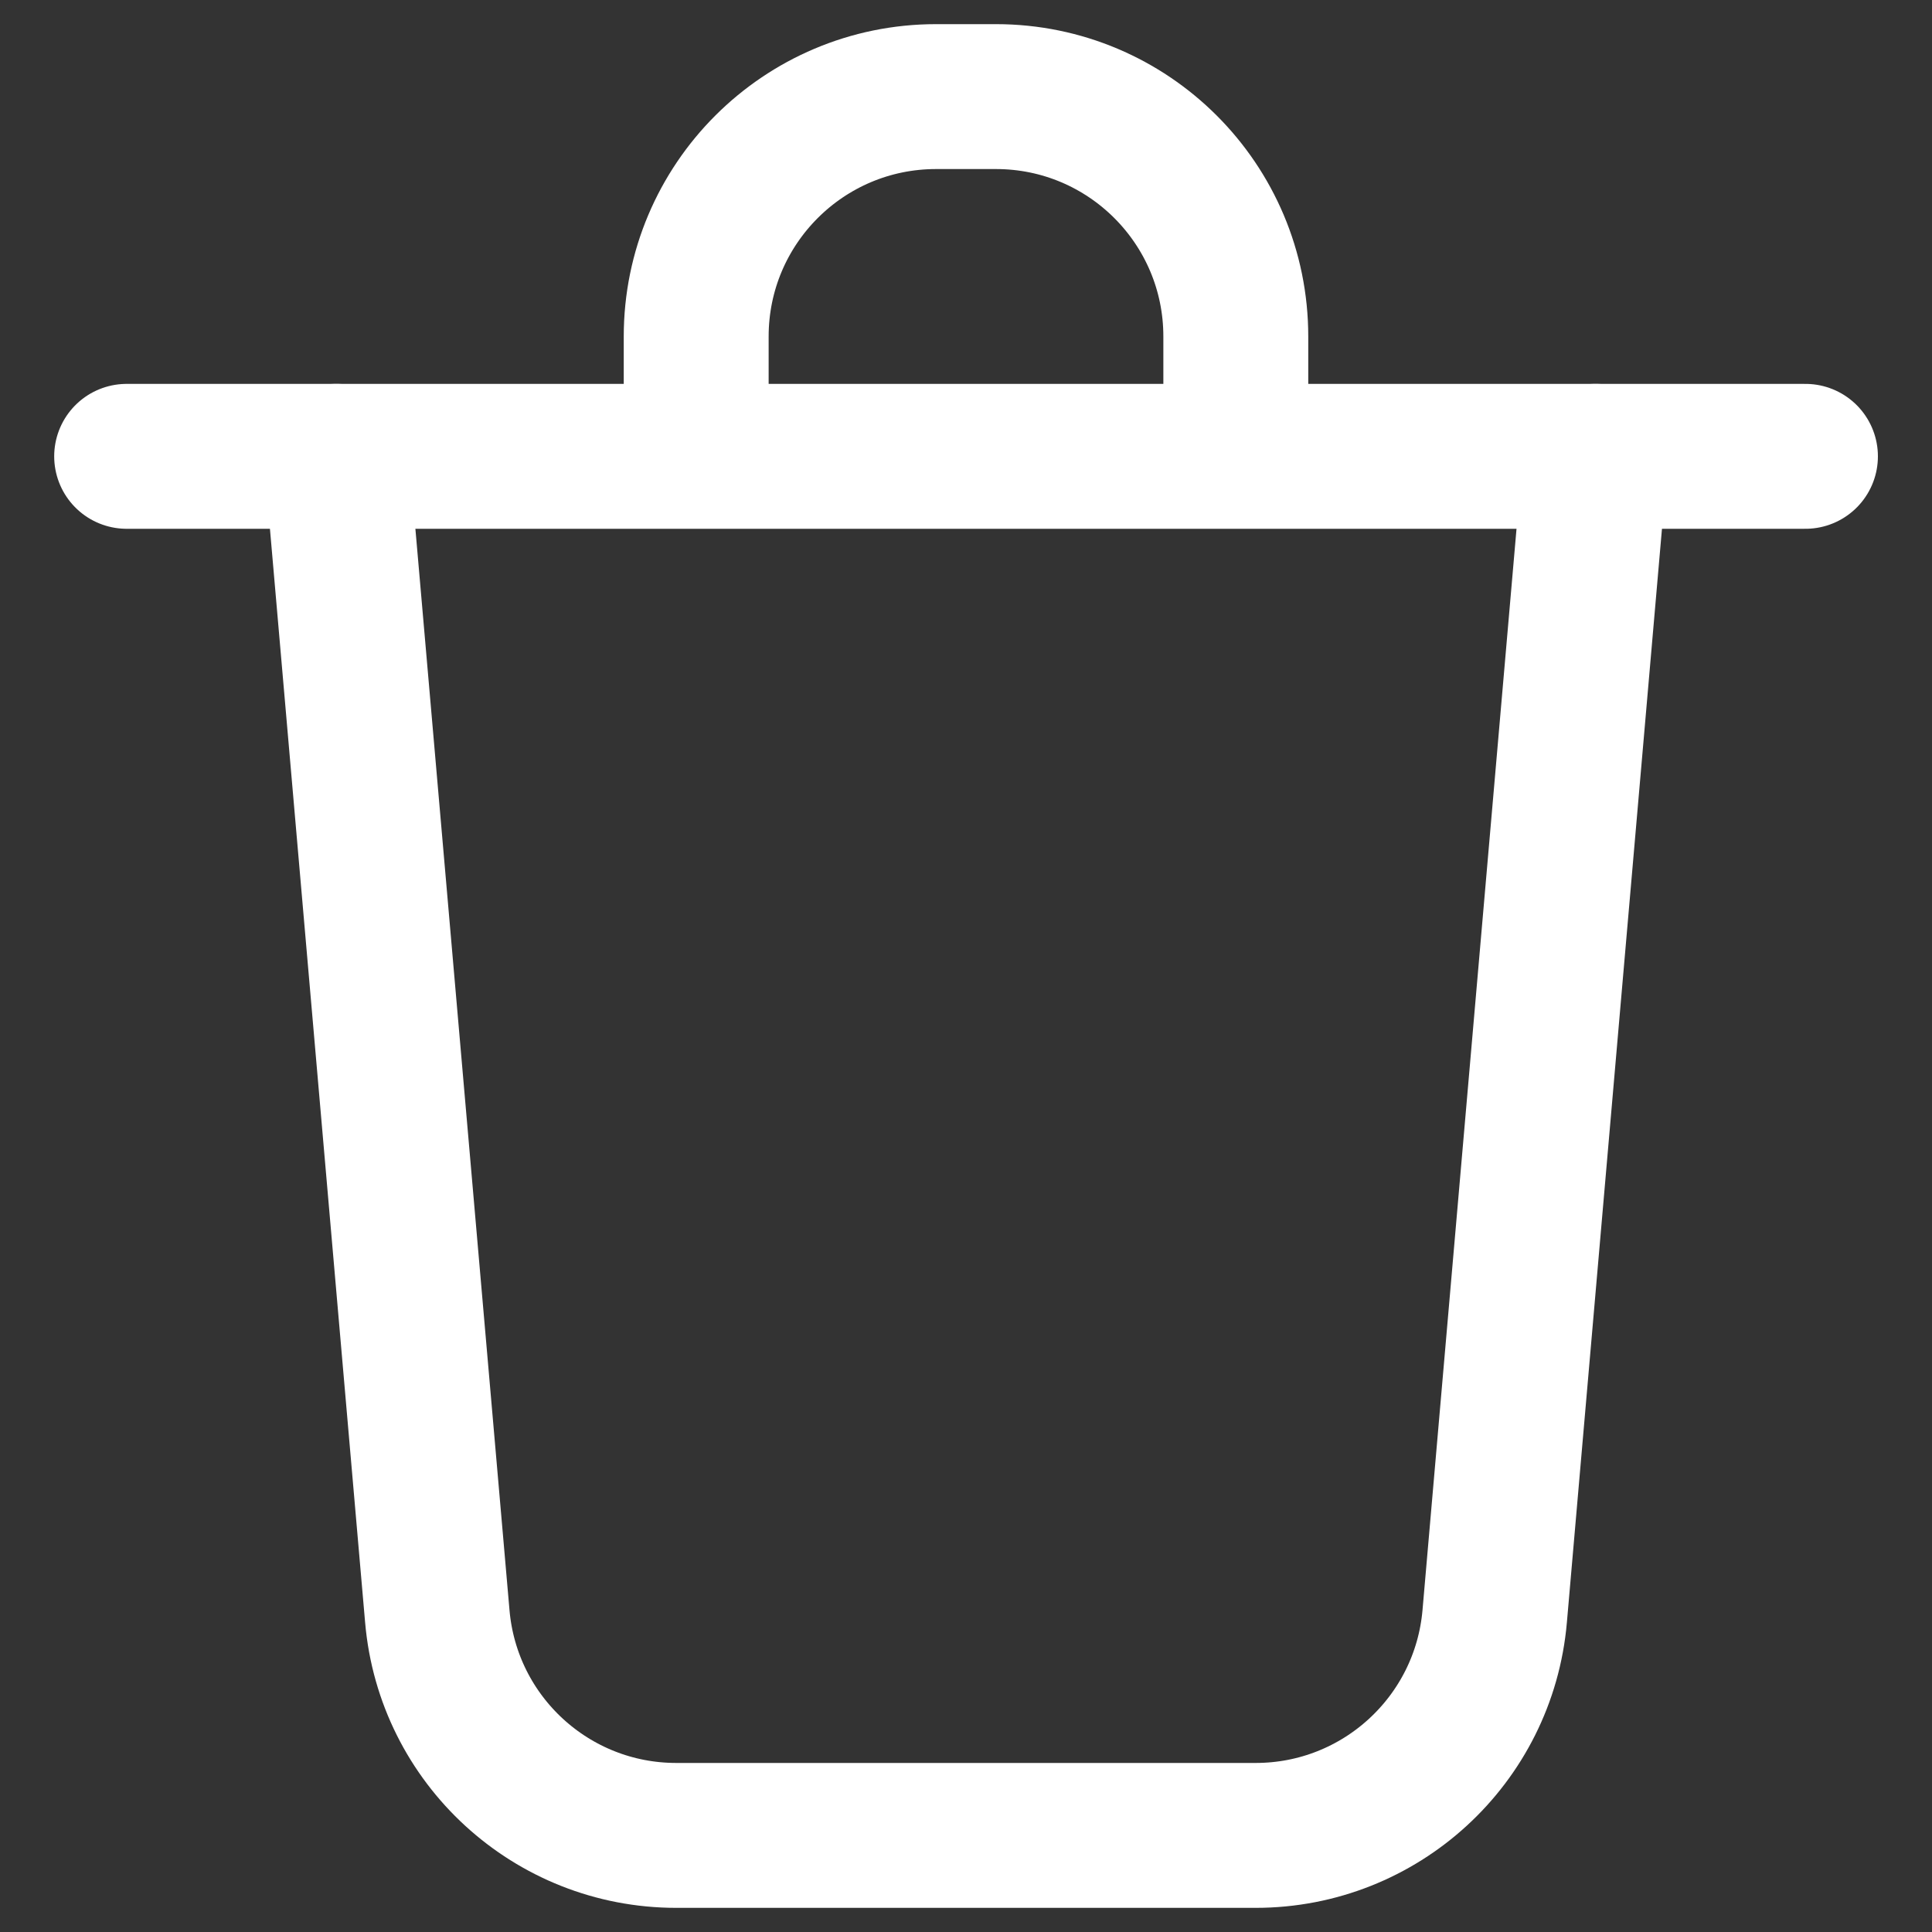 <svg width="20" height="20" viewBox="0 0 20 20" fill="none" xmlns="http://www.w3.org/2000/svg">
<rect x="0" y="0" width="20" height="20" fill="#333333" stroke="none"/>
<path d="M3.482 4.724L4.527 16.732C4.638 18.015 5.712 19 7 19H12.999C14.287 19 15.361 18.015 15.473 16.732L16.517 4.724" stroke="white" stroke-width="1.5" stroke-linecap="round" stroke-linejoin="round"/>
<path d="M7.207 4.414V3.483C7.207 2.112 8.319 1 9.69 1H10.31C11.682 1 12.793 2.112 12.793 3.483V4.414" stroke="white" stroke-width="1.5" stroke-linecap="round" stroke-linejoin="round"/>
<path d="M1.311 4.724H18.69H1.311Z" fill="white"/>
<path d="M1.311 4.724H18.69" stroke="white" stroke-width="1.5" stroke-linecap="round" stroke-linejoin="round"/>
</svg>

